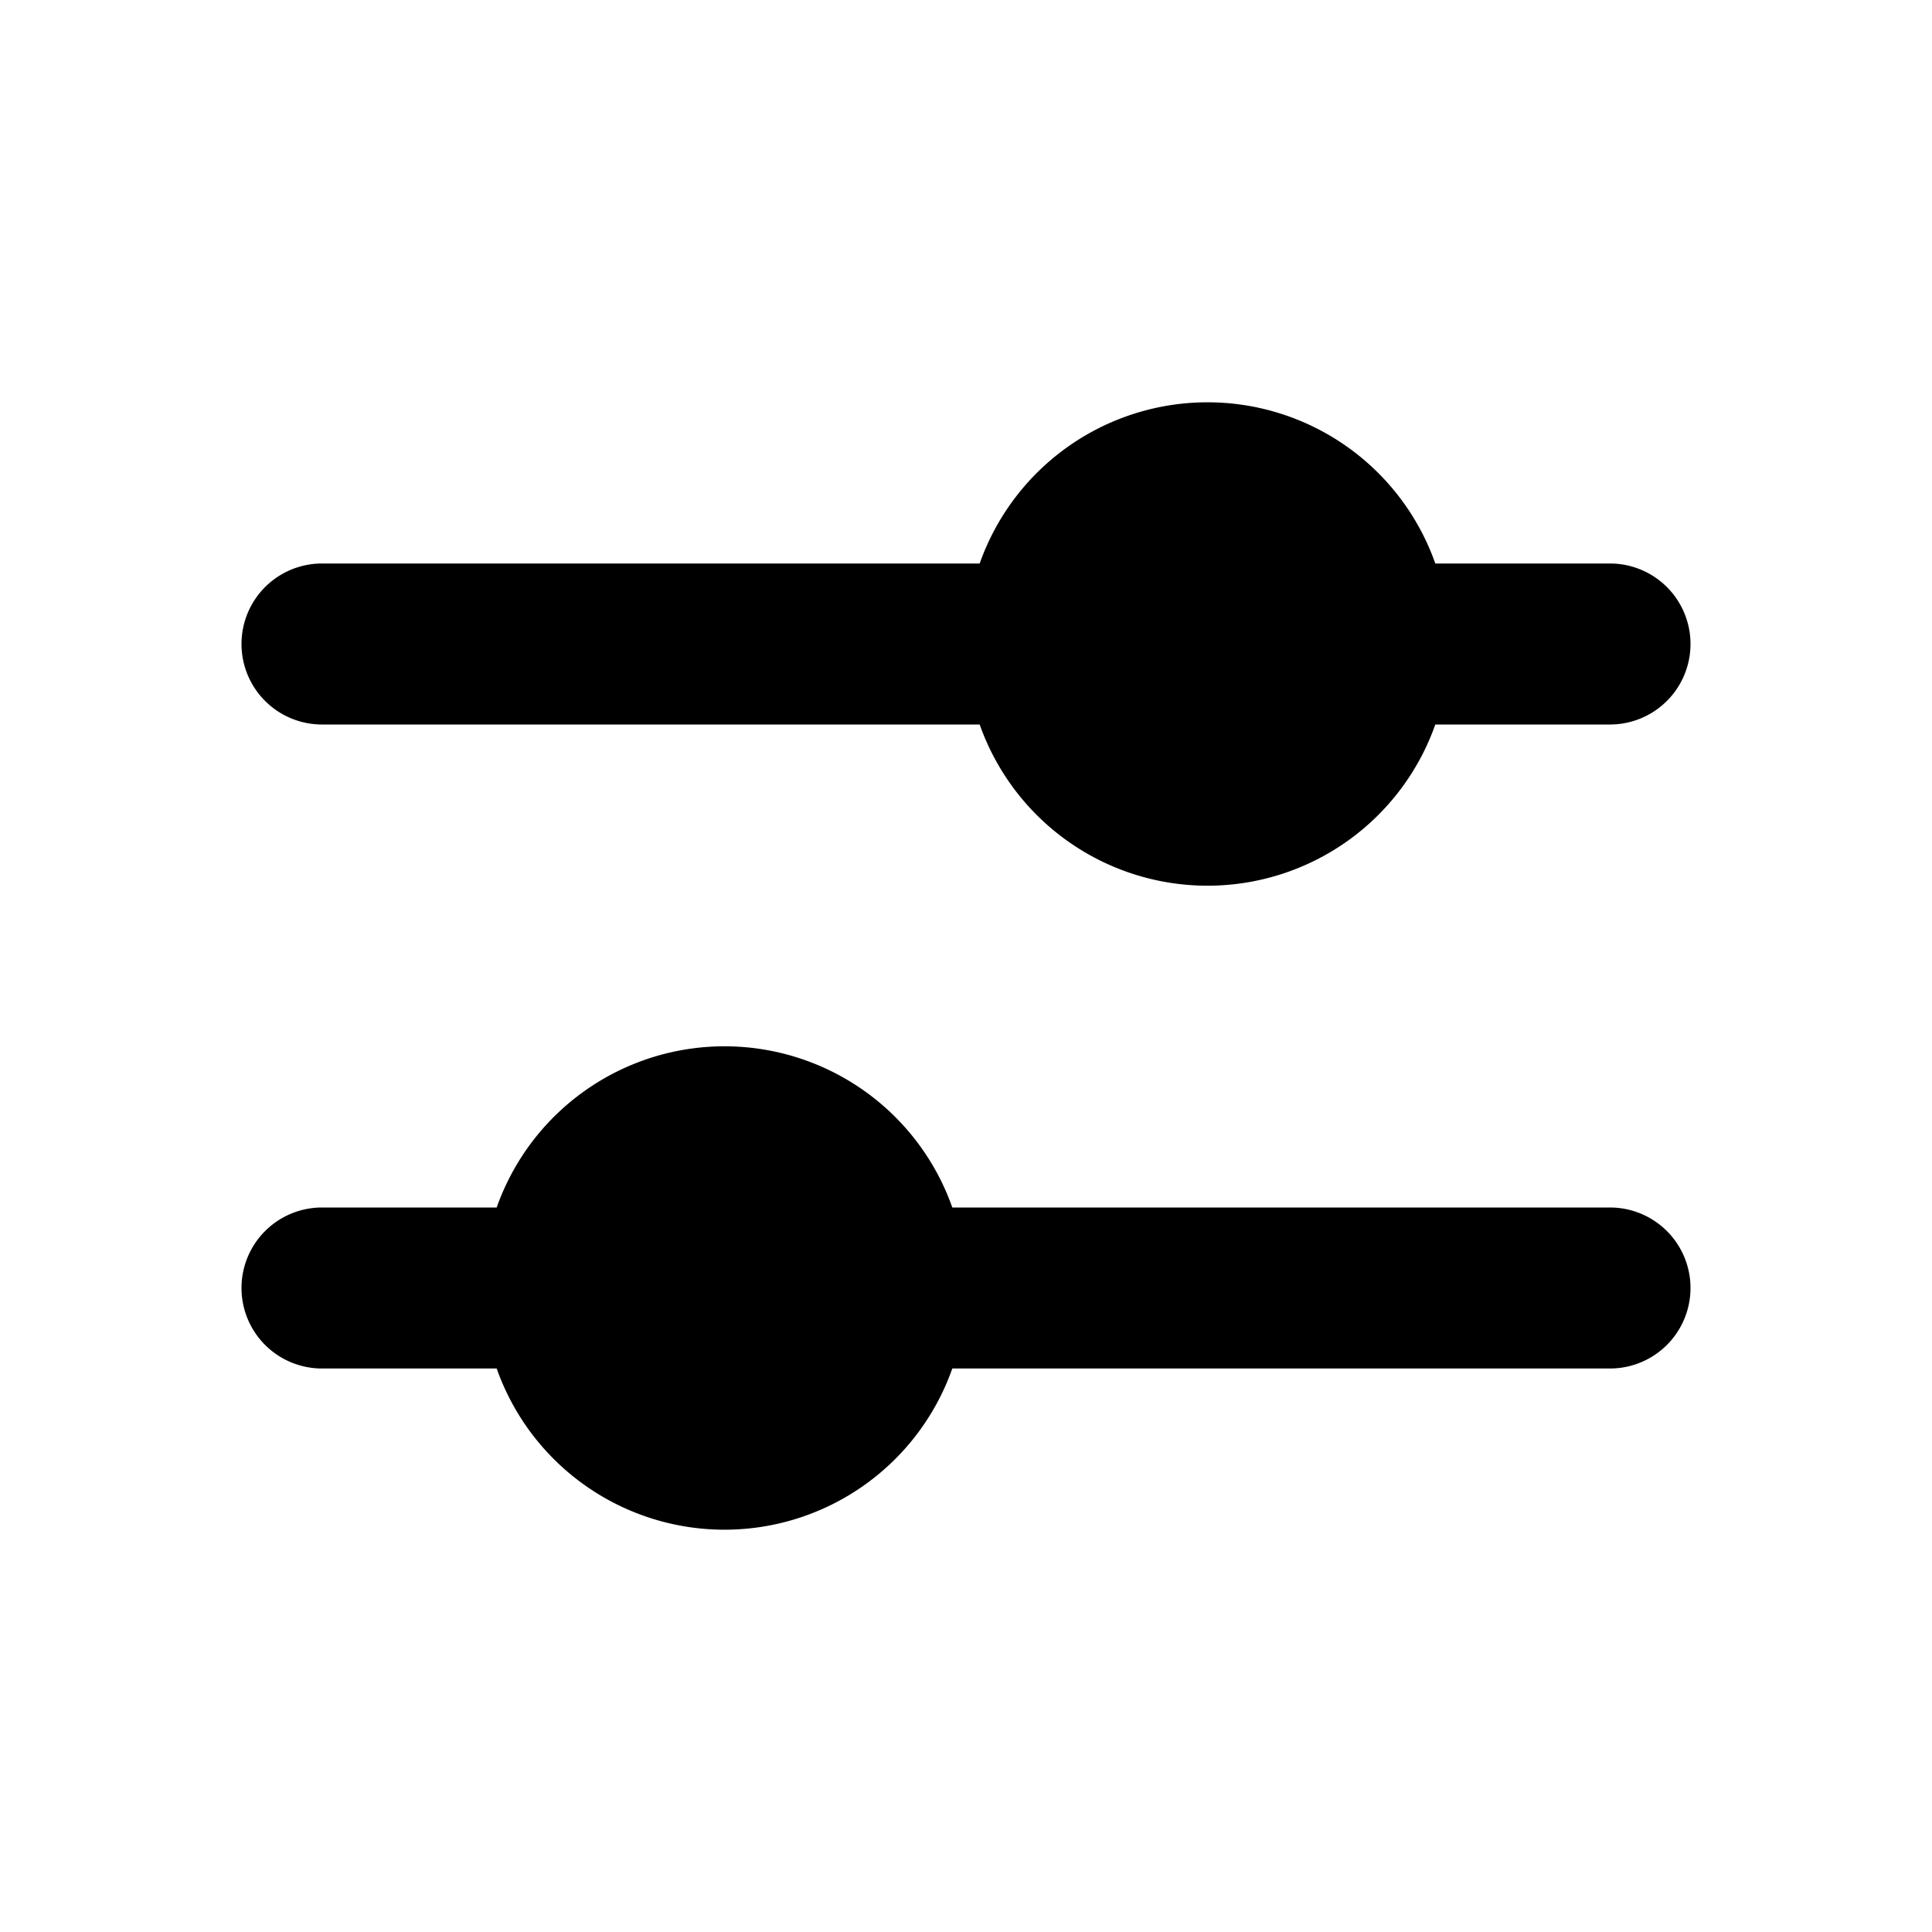 <svg xmlns="http://www.w3.org/2000/svg" width="3em" height="3em" viewBox="0 0 24 24"><path fill="currentColor" fill-rule="evenodd" d="M4 7h8.17a3.001 3.001 0 0 1 5.66 0H20a1 1 0 1 1 0 2h-2.17a3.001 3.001 0 0 1-5.66 0H4a1 1 0 0 1 0-2m0 8h2.17a3.001 3.001 0 0 1 5.66 0H20a1 1 0 1 1 0 2h-8.17a3.001 3.001 0 0 1-5.66 0H4a1 1 0 1 1 0-2" clip-rule="evenodd"/></svg>